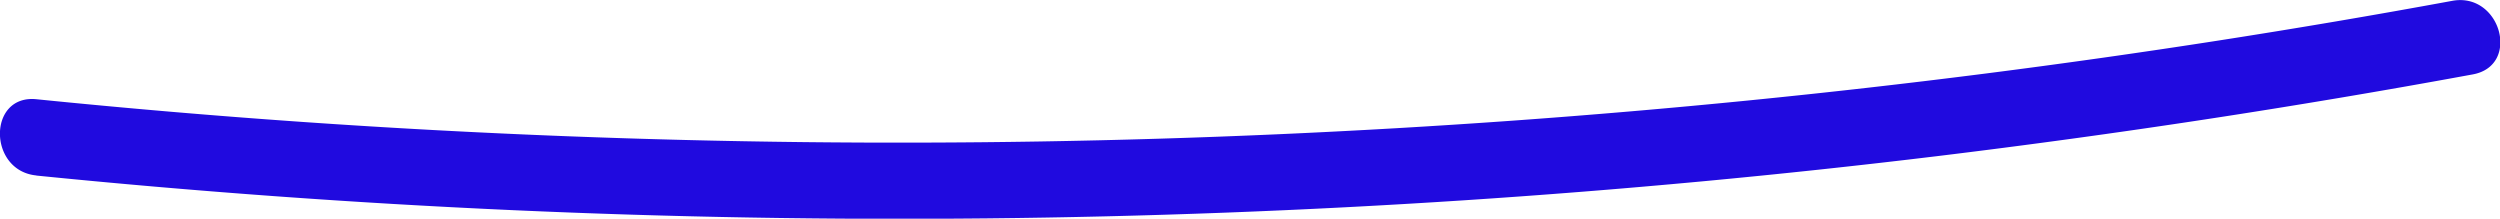 <svg xmlns="http://www.w3.org/2000/svg" xmlns:xlink="http://www.w3.org/1999/xlink" width="24.464" height="2.14" viewBox="0 0 24.464 2.14">
  <defs>
    <clipPath id="clip-path">
      <rect id="Rectangle_29" data-name="Rectangle 29" width="24.464" height="2.14" fill="#200ADF"/>
    </clipPath>
  </defs>
  <g id="Group_11" data-name="Group 11" transform="translate(0 0)">
    <g id="Group_10" data-name="Group 10" transform="translate(0 0)" clip-path="url(#clip-path)">
      <path id="Path_4" data-name="Path 4" d="M.356,1.718a84.414,84.414,0,0,0,18.6-.19q2.633-.32,5.242-.8c.472-.087.272-.806-.2-.72A83.957,83.957,0,0,1,5.546,1.333q-2.6-.1-5.19-.362c-.477-.048-.474.7,0,.746" transform="translate(0 0)" fill="#200ADF"/>
    </g>
  </g>
</svg>
